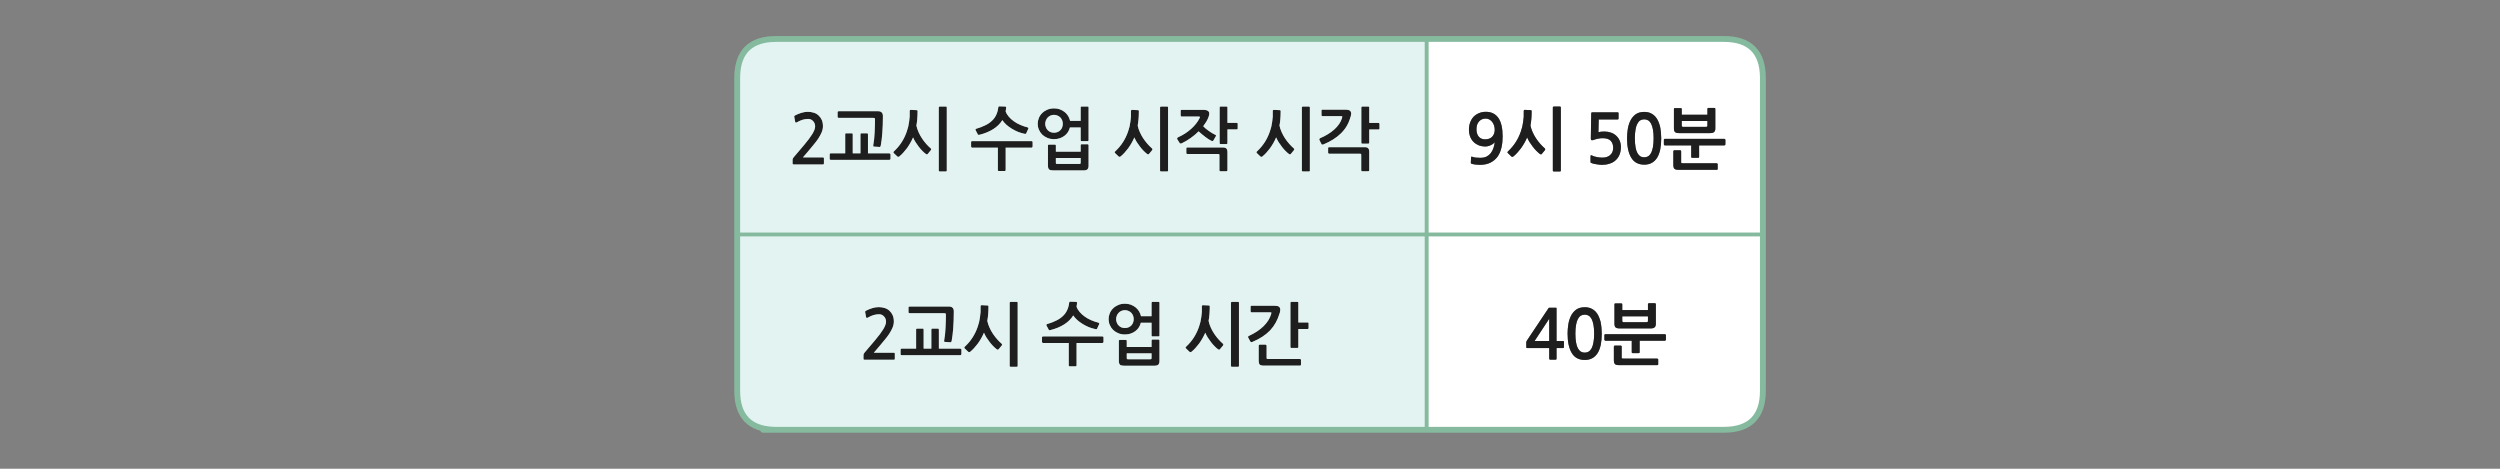 
<svg xmlns="http://www.w3.org/2000/svg" version="1.1" xmlns:xlink="http://www.w3.org/1999/xlink" preserveAspectRatio="none" x="0px" y="0px" width="1280px" height="240px" viewBox="0 0 1280 240">
<rect x="0" y="0" width="1280" height="240" fill="#808080" stroke="none"/>
<defs>
<g id="Layer0_0_FILL">
<path fill="#FFFFFF" stroke="none" d="
M 902.6 140.05
L 902.6 120.05 886.25 120.05 730.45 120.05 730.45 182.2 730.45 220.05 882.6 220.05
Q 902.6 220.05 902.6 200.05
L 902.6 150.05 902.6 140.05
M 796.9 157.65
Q 796.95 157.75 796.95 158.05
L 796.95 174.6 800.2 174.6
Q 800.5 174.6 800.65 174.7 800.75 174.75 800.75 175.1
L 800.75 177.65
Q 800.75 178 800.65 178.1 800.5 178.2 800.2 178.2
L 796.95 178.2 796.95 183.5
Q 796.95 183.9 796.85 184 796.75 184.15 796.35 184.15
L 793.85 184.15
Q 793.45 184.15 793.35 184 793.2 183.85 793.2 183.5
L 793.2 178.2 782 178.2
Q 781.65 178.2 781.55 178.1 781.45 178.05 781.45 177.75
L 781.45 175.15
Q 781.45 174.95 781.6 174.7 781.75 174.45 781.85 174.25
L 792.7 158
Q 792.9 157.7 793 157.6 793.05 157.55 793.4 157.55
L 796.6 157.55
Q 796.85 157.55 796.9 157.65
M 814.6 157.9
Q 815.95 158.5 816.9 159.5 817.9 160.55 818.5 161.9 819.1 163.25 819.5 164.75 819.8 166.25 819.95 167.8 820.1 169.35 820.1 170.8 820.1 174 819.6 176.5 819.05 179.05 818 180.75 816.9 182.5 815.25 183.4 813.65 184.3 811.4 184.3 806.9 184.3 804.75 180.75 802.6 177.2 802.6 170.8 802.6 168.65 802.95 166.25 803.3 163.9 804.25 161.9 805.2 159.9 806.9 158.6 808.65 157.3 811.4 157.3 813.2 157.3 814.6 157.9
M 843.75 158.75
L 843.75 155.75
Q 843.75 155.55 843.9 155.4 844.05 155.25 844.2 155.25
L 847.3 155.25
Q 847.5 155.25 847.65 155.4 847.8 155.55 847.8 155.75
L 847.8 165.8
Q 847.8 167 847.2 167.55 846.65 168.15 845.1 168.15
L 829.3 168.15
Q 827.7 168.15 827.15 167.6 826.6 167.1 826.6 165.7
L 826.6 155.75
Q 826.6 155.55 826.7 155.45 826.85 155.35 827.05 155.35
L 830.1 155.35
Q 830.3 155.35 830.45 155.45 830.6 155.55 830.6 155.75
L 830.6 158.75 843.75 158.75
M 821.6 171.25
Q 821.75 171.1 821.95 171.1
L 852.45 171.1
Q 852.6 171.1 852.8 171.25 852.95 171.45 852.95 171.6
L 852.95 173.95
Q 852.95 174.1 852.8 174.25 852.6 174.45 852.45 174.45
L 839.5 174.45 839.5 180.3
Q 839.5 180.8 839 180.8
L 835.95 180.8
Q 835.45 180.8 835.45 180.3
L 835.45 174.45 821.95 174.45
Q 821.75 174.45 821.6 174.25 821.45 174.1 821.45 173.95
L 821.45 171.6
Q 821.45 171.4 821.6 171.25
M 829.8 176.95
Q 830 176.95 830.15 177.1 830.3 177.25 830.3 177.45
L 830.3 183.05
Q 830.3 183.4 830.45 183.5 830.6 183.6 830.95 183.6
L 848.5 183.6
Q 848.65 183.6 848.85 183.75 849 183.85 849 184.05
L 849 186.55
Q 849 186.75 848.85 186.85 848.65 186.95 848.5 186.95
L 828.95 186.95
Q 827.4 186.95 826.85 186.4 826.3 185.85 826.3 184.45
L 826.3 177.45
Q 826.3 177.3 826.45 177.1 826.6 176.95 826.8 176.95
L 829.8 176.95
M 830.6 161.95
L 830.6 164.3
Q 830.6 164.95 831.25 164.95
L 843.1 164.95
Q 843.75 164.95 843.75 164.3
L 843.75 161.95 830.6 161.95
M 813.35 161.6
Q 812.5 161.1 811.4 161.1 810.25 161.1 809.4 161.6 808.55 162.1 807.9 163.3 807.25 164.45 806.95 166.3 806.6 168.15 806.6 170.8 806.6 173.5 806.95 175.35 807.25 177.2 807.9 178.35 808.55 179.5 809.4 180.05 810.25 180.55 811.4 180.55 812.5 180.55 813.35 180.05 814.25 179.5 814.9 178.35 815.5 177.2 815.85 175.35 816.2 173.5 816.2 170.8 816.2 168.15 815.85 166.3 815.5 164.45 814.9 163.3 814.25 162.1 813.35 161.6
M 793.2 163.2
L 785.7 174.6 793.2 174.6 793.2 163.2
M 882.6 19.95
L 822.5 19.95 730.45 19.95 730.45 22.15 730.45 120.05 886.25 120.05 902.6 120.05 902.6 39.95
Q 902.6 19.95 882.6 19.95
M 760.8 57.25
Q 764.9 57.25 767.1 60.3 769.35 63.4 769.35 69.95 769.35 72.9 768.75 75.55 768.15 78.2 766.8 80.15 765.4 82.1 763.15 83.25 760.9 84.4 757.65 84.4 756.65 84.4 755.4 84.25 754.15 84.1 753.35 83.8 753.05 83.7 753.05 83.35
L 753.2 80.55
Q 753.25 80.05 753.75 80.25 754.65 80.6 755.7 80.7 756.7 80.8 757.95 80.8 759.75 80.8 761.05 80.2 762.3 79.6 763.2 78.5 764.05 77.4 764.6 75.95 765.1 74.45 765.35 72.8 765 73.25 764.45 73.6 763.95 74.05 763.3 74.3 762.65 74.65 761.95 74.8 761.25 75 760.55 75 758.7 75 757.1 74.4 755.55 73.75 754.45 72.65 753.3 71.5 752.7 69.9 752.1 68.3 752.1 66.3 752.1 64.4 752.7 62.75 753.3 61.1 754.4 59.85 755.55 58.65 757.2 57.95 758.8 57.25 760.8 57.25
M 798.65 54.55
Q 799.15 54.55 799.15 55.05
L 799.15 87.35
Q 799.15 87.8 798.65 87.8
L 795.55 87.8
Q 795.35 87.8 795.2 87.65 795.05 87.55 795.05 87.35
L 795.05 55.05
Q 795.05 54.85 795.2 54.7 795.35 54.55 795.55 54.55
L 798.65 54.55
M 784.2 56.9
Q 784.2 59 784.05 60.85 783.9 62.65 783.6 64.3 783.95 66 784.7 67.65 785.45 69.35 786.45 70.85 787.45 72.35 788.6 73.65 789.75 74.95 790.85 75.9 791.4 76.3 790.95 76.95
L 789.45 78.75
Q 789.3 79 789 79.05 788.7 79.05 788.4 78.8 787.5 78.15 786.55 77.15 785.6 76.2 784.75 75.05 783.85 73.9 783.1 72.7 782.35 71.45 781.9 70.35 781.25 71.85 780.45 73.25 779.65 74.65 778.75 75.9 777.8 77.15 776.85 78.2 775.85 79.3 774.9 80.05 774.3 80.6 773.7 80
L 772.1 78.45
Q 771.5 78 772.2 77.4 774.4 75.35 776.05 72.8 777.65 70.3 778.65 67.4 779.05 66.15 779.4 64.9 779.65 63.65 779.85 62.4 780.05 61.1 780.15 59.75 780.2 58.35 780.15 56.8 780.15 56.6 780.3 56.45 780.45 56.25 780.65 56.25
L 783.75 56.4
Q 783.95 56.4 784.1 56.55 784.2 56.7 784.2 56.9
M 828.6 61
Q 828.5 61.15 828.3 61.15
L 818.55 61.15 818.4 67.65
Q 819.75 67.35 821.5 67.35 823.25 67.35 824.8 67.9 826.3 68.4 827.45 69.45 828.6 70.5 829.25 71.95 829.9 73.45 829.9 75.25 829.9 79.65 827.15 82.1 825.9 83.25 824.1 83.8 822.25 84.4 820.25 84.4 819.9 84.4 819.2 84.35 818.45 84.3 817.65 84.15 816.85 84.05 816 83.85 815.2 83.65 814.6 83.4 814.4 83.2 814.35 83.1 814.35 83 814.35 82.75
L 814.35 79.9
Q 814.35 79.3 815.1 79.6 815.6 79.9 816.3 80.1 817 80.3 817.75 80.45 818.45 80.6 819.2 80.65 819.9 80.7 820.55 80.7 822.9 80.7 824.4 79.4 825.95 78.05 825.95 75.7 825.95 73.45 824.7 72.1 823.45 70.75 820.55 70.75 819.45 70.75 818.2 71 817 71.25 815.9 71.65 814.5 72.2 814.5 71
L 814.7 58.1
Q 814.75 57.7 814.85 57.6 814.95 57.5 815.45 57.5
L 828.3 57.5
Q 828.5 57.5 828.6 57.65 828.7 57.8 828.7 57.95
L 828.7 60.65
Q 828.7 60.85 828.6 61
M 841.85 57.3
Q 843.65 57.3 845.05 57.9 846.4 58.5 847.35 59.5 848.35 60.55 848.95 61.9 849.55 63.25 849.95 64.75 850.25 66.25 850.4 67.8 850.55 69.35 850.55 70.8 850.55 74 850.05 76.5 849.5 79.05 848.45 80.75 847.35 82.5 845.7 83.4 844.1 84.3 841.85 84.3 837.35 84.3 835.2 80.75 833.05 77.2 833.05 70.8 833.05 68.65 833.4 66.25 833.75 63.9 834.7 61.9 835.65 59.9 837.35 58.6 839.1 57.3 841.85 57.3
M 878.1 55.4
Q 878.25 55.55 878.25 55.75
L 878.25 65.8
Q 878.25 67 877.65 67.55 877.1 68.15 875.55 68.15
L 859.75 68.15
Q 858.15 68.15 857.6 67.6 857.05 67.1 857.05 65.7
L 857.05 55.75
Q 857.05 55.55 857.15 55.45 857.3 55.35 857.5 55.35
L 860.55 55.35
Q 860.75 55.35 860.9 55.45 861.05 55.55 861.05 55.75
L 861.05 58.75 874.2 58.75 874.2 55.75
Q 874.2 55.55 874.35 55.4 874.5 55.25 874.65 55.25
L 877.75 55.25
Q 877.95 55.25 878.1 55.4
M 882.9 71.1
Q 883.05 71.1 883.25 71.25 883.4 71.45 883.4 71.6
L 883.4 73.95
Q 883.4 74.1 883.25 74.25 883.05 74.45 882.9 74.45
L 869.95 74.45 869.95 80.3
Q 869.95 80.8 869.45 80.8
L 866.4 80.8
Q 865.9 80.8 865.9 80.3
L 865.9 74.45 852.4 74.45
Q 852.2 74.45 852.05 74.25 851.9 74.1 851.9 73.95
L 851.9 71.6
Q 851.9 71.4 852.05 71.25 852.2 71.1 852.4 71.1
L 882.9 71.1
M 860.9 83.5
Q 861.05 83.6 861.4 83.6
L 878.95 83.6
Q 879.1 83.6 879.3 83.75 879.45 83.85 879.45 84.05
L 879.45 86.55
Q 879.45 86.75 879.3 86.85 879.1 86.95 878.95 86.95
L 859.4 86.95
Q 857.85 86.95 857.3 86.4 856.75 85.85 856.75 84.45
L 856.75 77.45
Q 856.75 77.3 856.9 77.1 857.05 76.95 857.25 76.95
L 860.25 76.95
Q 860.45 76.95 860.6 77.1 860.75 77.25 860.75 77.45
L 860.75 83.05
Q 860.75 83.4 860.9 83.5
M 873.55 64.95
Q 874.2 64.95 874.2 64.3
L 874.2 61.95 861.05 61.95 861.05 64.3
Q 861.05 64.95 861.7 64.95
L 873.55 64.95
M 843.8 61.6
Q 842.95 61.1 841.85 61.1 840.7 61.1 839.85 61.6 839 62.1 838.35 63.3 837.7 64.45 837.4 66.3 837.05 68.15 837.05 70.8 837.05 73.5 837.4 75.35 837.7 77.2 838.35 78.35 839 79.5 839.85 80.05 840.7 80.55 841.85 80.55 842.95 80.55 843.8 80.05 844.7 79.5 845.35 78.35 845.95 77.2 846.3 75.35 846.65 73.5 846.65 70.8 846.65 68.15 846.3 66.3 845.95 64.45 845.35 63.3 844.7 62.1 843.8 61.6
M 762.5 61.15
Q 761.7 60.7 760.7 60.7 758.6 60.7 757.3 62.15 755.95 63.6 755.95 66.15 755.95 68.55 757.1 69.95 758.3 71.35 760.4 71.35 762.7 71.35 764 70 765.3 68.6 765.3 66.45 765.3 65.3 764.95 64.2 764.6 63.2 764 62.4 763.35 61.6 762.5 61.15 Z"/>

<path fill="#1E1E1E" stroke="none" d="
M 830.15 177.1
Q 830 176.95 829.8 176.95
L 826.8 176.95
Q 826.6 176.95 826.45 177.1 826.3 177.3 826.3 177.45
L 826.3 184.45
Q 826.3 185.85 826.85 186.4 827.4 186.95 828.95 186.95
L 848.5 186.95
Q 848.65 186.95 848.85 186.85 849 186.75 849 186.55
L 849 184.05
Q 849 183.85 848.85 183.75 848.65 183.6 848.5 183.6
L 830.95 183.6
Q 830.6 183.6 830.45 183.5 830.3 183.4 830.3 183.05
L 830.3 177.45
Q 830.3 177.25 830.15 177.1
M 821.95 171.1
Q 821.75 171.1 821.6 171.25 821.45 171.4 821.45 171.6
L 821.45 173.95
Q 821.45 174.1 821.6 174.25 821.75 174.45 821.95 174.45
L 835.45 174.45 835.45 180.3
Q 835.45 180.8 835.95 180.8
L 839 180.8
Q 839.5 180.8 839.5 180.3
L 839.5 174.45 852.45 174.45
Q 852.6 174.45 852.8 174.25 852.95 174.1 852.95 173.95
L 852.95 171.6
Q 852.95 171.45 852.8 171.25 852.6 171.1 852.45 171.1
L 821.95 171.1
M 843.75 155.75
L 843.75 158.75 830.6 158.75 830.6 155.75
Q 830.6 155.55 830.45 155.45 830.3 155.35 830.1 155.35
L 827.05 155.35
Q 826.85 155.35 826.7 155.45 826.6 155.55 826.6 155.75
L 826.6 165.7
Q 826.6 167.1 827.15 167.6 827.7 168.15 829.3 168.15
L 845.1 168.15
Q 846.65 168.15 847.2 167.55 847.8 167 847.8 165.8
L 847.8 155.75
Q 847.8 155.55 847.65 155.4 847.5 155.25 847.3 155.25
L 844.2 155.25
Q 844.05 155.25 843.9 155.4 843.75 155.55 843.75 155.75
M 830.6 164.3
L 830.6 161.95 843.75 161.95 843.75 164.3
Q 843.75 164.95 843.1 164.95
L 831.25 164.95
Q 830.6 164.95 830.6 164.3
M 816.9 159.5
Q 815.95 158.5 814.6 157.9 813.2 157.3 811.4 157.3 808.65 157.3 806.9 158.6 805.2 159.9 804.25 161.9 803.3 163.9 802.95 166.25 802.6 168.65 802.6 170.8 802.6 177.2 804.75 180.75 806.9 184.3 811.4 184.3 813.65 184.3 815.25 183.4 816.9 182.5 818 180.75 819.05 179.05 819.6 176.5 820.1 174 820.1 170.8 820.1 169.35 819.95 167.8 819.8 166.25 819.5 164.75 819.1 163.25 818.5 161.9 817.9 160.55 816.9 159.5
M 811.4 161.1
Q 812.5 161.1 813.35 161.6 814.25 162.1 814.9 163.3 815.5 164.45 815.85 166.3 816.2 168.15 816.2 170.8 816.2 173.5 815.85 175.35 815.5 177.2 814.9 178.35 814.25 179.5 813.35 180.05 812.5 180.55 811.4 180.55 810.25 180.55 809.4 180.05 808.55 179.5 807.9 178.35 807.25 177.2 806.95 175.35 806.6 173.5 806.6 170.8 806.6 168.15 806.95 166.3 807.25 164.45 807.9 163.3 808.55 162.1 809.4 161.6 810.25 161.1 811.4 161.1
M 796.95 158.05
Q 796.95 157.75 796.9 157.65 796.85 157.55 796.6 157.55
L 793.4 157.55
Q 793.05 157.55 793 157.6 792.9 157.7 792.7 158
L 781.85 174.25
Q 781.75 174.45 781.6 174.7 781.45 174.95 781.45 175.15
L 781.45 177.75
Q 781.45 178.05 781.55 178.1 781.65 178.2 782 178.2
L 793.2 178.2 793.2 183.5
Q 793.2 183.85 793.35 184 793.45 184.15 793.85 184.15
L 796.35 184.15
Q 796.75 184.15 796.85 184 796.95 183.9 796.95 183.5
L 796.95 178.2 800.2 178.2
Q 800.5 178.2 800.65 178.1 800.75 178 800.75 177.65
L 800.75 175.1
Q 800.75 174.75 800.65 174.7 800.5 174.6 800.2 174.6
L 796.95 174.6 796.95 158.05
M 785.7 174.6
L 793.2 163.2 793.2 174.6 785.7 174.6
M 861.4 83.6
Q 861.05 83.6 860.9 83.5 860.75 83.4 860.75 83.05
L 860.75 77.45
Q 860.75 77.25 860.6 77.1 860.45 76.95 860.25 76.95
L 857.25 76.95
Q 857.05 76.95 856.9 77.1 856.75 77.3 856.75 77.45
L 856.75 84.45
Q 856.75 85.85 857.3 86.4 857.85 86.95 859.4 86.95
L 878.95 86.95
Q 879.1 86.95 879.3 86.85 879.45 86.75 879.45 86.55
L 879.45 84.05
Q 879.45 83.85 879.3 83.75 879.1 83.6 878.95 83.6
L 861.4 83.6
M 883.25 71.25
Q 883.05 71.1 882.9 71.1
L 852.4 71.1
Q 852.2 71.1 852.05 71.25 851.9 71.4 851.9 71.6
L 851.9 73.95
Q 851.9 74.1 852.05 74.25 852.2 74.45 852.4 74.45
L 865.9 74.45 865.9 80.3
Q 865.9 80.8 866.4 80.8
L 869.45 80.8
Q 869.95 80.8 869.95 80.3
L 869.95 74.45 882.9 74.45
Q 883.05 74.45 883.25 74.25 883.4 74.1 883.4 73.95
L 883.4 71.6
Q 883.4 71.45 883.25 71.25
M 878.25 55.75
Q 878.25 55.55 878.1 55.4 877.95 55.25 877.75 55.25
L 874.65 55.25
Q 874.5 55.25 874.35 55.4 874.2 55.55 874.2 55.75
L 874.2 58.75 861.05 58.75 861.05 55.75
Q 861.05 55.55 860.9 55.45 860.75 55.35 860.55 55.35
L 857.5 55.35
Q 857.3 55.35 857.15 55.45 857.05 55.55 857.05 55.75
L 857.05 65.7
Q 857.05 67.1 857.6 67.6 858.15 68.15 859.75 68.15
L 875.55 68.15
Q 877.1 68.15 877.65 67.55 878.25 67 878.25 65.8
L 878.25 55.75
M 874.2 64.3
Q 874.2 64.95 873.55 64.95
L 861.7 64.95
Q 861.05 64.95 861.05 64.3
L 861.05 61.95 874.2 61.95 874.2 64.3
M 845.05 57.9
Q 843.65 57.3 841.85 57.3 839.1 57.3 837.35 58.6 835.65 59.9 834.7 61.9 833.75 63.9 833.4 66.25 833.05 68.65 833.05 70.8 833.05 77.2 835.2 80.75 837.35 84.3 841.85 84.3 844.1 84.3 845.7 83.4 847.35 82.5 848.45 80.75 849.5 79.05 850.05 76.5 850.55 74 850.55 70.8 850.55 69.35 850.4 67.8 850.25 66.25 849.95 64.75 849.55 63.25 848.95 61.9 848.35 60.55 847.35 59.5 846.4 58.5 845.05 57.9
M 841.85 61.1
Q 842.95 61.1 843.8 61.6 844.7 62.1 845.35 63.3 845.95 64.45 846.3 66.3 846.65 68.15 846.65 70.8 846.65 73.5 846.3 75.35 845.95 77.2 845.35 78.35 844.7 79.5 843.8 80.05 842.95 80.55 841.85 80.55 840.7 80.55 839.85 80.05 839 79.5 838.35 78.35 837.7 77.2 837.4 75.35 837.05 73.5 837.05 70.8 837.05 68.15 837.4 66.3 837.7 64.45 838.35 63.3 839 62.1 839.85 61.6 840.7 61.1 841.85 61.1
M 828.3 61.15
Q 828.5 61.15 828.6 61 828.7 60.85 828.7 60.65
L 828.7 57.95
Q 828.7 57.8 828.6 57.65 828.5 57.5 828.3 57.5
L 815.45 57.5
Q 814.95 57.5 814.85 57.6 814.75 57.7 814.7 58.1
L 814.5 71
Q 814.5 72.2 815.9 71.65 817 71.25 818.2 71 819.45 70.75 820.55 70.75 823.45 70.75 824.7 72.1 825.95 73.45 825.95 75.7 825.95 78.05 824.4 79.4 822.9 80.7 820.55 80.7 819.9 80.7 819.2 80.65 818.45 80.6 817.75 80.45 817 80.3 816.3 80.1 815.6 79.9 815.1 79.6 814.35 79.3 814.35 79.9
L 814.35 82.75
Q 814.35 83 814.35 83.1 814.4 83.2 814.6 83.4 815.2 83.65 816 83.85 816.85 84.05 817.65 84.15 818.45 84.3 819.2 84.35 819.9 84.4 820.25 84.4 822.25 84.4 824.1 83.8 825.9 83.25 827.15 82.1 829.9 79.65 829.9 75.25 829.9 73.45 829.25 71.95 828.6 70.5 827.45 69.45 826.3 68.4 824.8 67.9 823.25 67.35 821.5 67.35 819.75 67.35 818.4 67.65
L 818.55 61.15 828.3 61.15
M 784.05 60.85
Q 784.2 59 784.2 56.9 784.2 56.7 784.1 56.55 783.95 56.4 783.75 56.4
L 780.65 56.25
Q 780.45 56.25 780.3 56.45 780.15 56.6 780.15 56.8 780.2 58.35 780.15 59.75 780.05 61.1 779.85 62.4 779.65 63.65 779.4 64.9 779.05 66.15 778.65 67.4 777.65 70.3 776.05 72.8 774.4 75.35 772.2 77.4 771.5 78 772.1 78.45
L 773.7 80
Q 774.3 80.6 774.9 80.05 775.85 79.3 776.85 78.2 777.8 77.15 778.75 75.9 779.65 74.65 780.45 73.25 781.25 71.85 781.9 70.35 782.35 71.45 783.1 72.7 783.85 73.9 784.75 75.05 785.6 76.2 786.55 77.15 787.5 78.15 788.4 78.8 788.7 79.05 789 79.05 789.3 79 789.45 78.75
L 790.95 76.95
Q 791.4 76.3 790.85 75.9 789.75 74.95 788.6 73.65 787.45 72.35 786.45 70.85 785.45 69.35 784.7 67.65 783.95 66 783.6 64.3 783.9 62.65 784.05 60.85
M 799.15 55.05
Q 799.15 54.55 798.65 54.55
L 795.55 54.55
Q 795.35 54.55 795.2 54.7 795.05 54.85 795.05 55.05
L 795.05 87.35
Q 795.05 87.55 795.2 87.65 795.35 87.8 795.55 87.8
L 798.65 87.8
Q 799.15 87.8 799.15 87.35
L 799.15 55.05
M 767.1 60.3
Q 764.9 57.25 760.8 57.25 758.8 57.25 757.2 57.95 755.55 58.65 754.4 59.85 753.3 61.1 752.7 62.75 752.1 64.4 752.1 66.3 752.1 68.3 752.7 69.9 753.3 71.5 754.45 72.65 755.55 73.75 757.1 74.4 758.7 75 760.55 75 761.25 75 761.95 74.8 762.65 74.65 763.3 74.3 763.95 74.05 764.45 73.6 765 73.25 765.35 72.8 765.1 74.45 764.6 75.95 764.05 77.4 763.2 78.5 762.3 79.6 761.05 80.2 759.75 80.8 757.95 80.8 756.7 80.8 755.7 80.7 754.65 80.6 753.75 80.25 753.25 80.05 753.2 80.55
L 753.05 83.35
Q 753.05 83.7 753.35 83.8 754.15 84.1 755.4 84.25 756.65 84.4 757.65 84.4 760.9 84.4 763.15 83.25 765.4 82.1 766.8 80.15 768.15 78.2 768.75 75.55 769.35 72.9 769.35 69.95 769.35 63.4 767.1 60.3
M 760.7 60.7
Q 761.7 60.7 762.5 61.15 763.35 61.6 764 62.4 764.6 63.2 764.95 64.2 765.3 65.3 765.3 66.45 765.3 68.6 764 70 762.7 71.35 760.4 71.35 758.3 71.35 757.1 69.95 755.95 68.55 755.95 66.15 755.95 63.6 757.3 62.15 758.6 60.7 760.7 60.7
M 670 168
L 670 165.5
Q 670 165.35 669.85 165.25 669.7 165.1 669.5 165.1
L 664.75 165.1 664.75 155.05
Q 664.75 154.55 664.25 154.55
L 661.2 154.55
Q 661 154.55 660.85 154.7 660.7 154.85 660.7 155.05
L 660.7 177.7
Q 660.7 177.9 660.85 178 661 178.15 661.2 178.15
L 664.25 178.15
Q 664.75 178.15 664.75 177.7
L 664.75 168.45 669.5 168.45
Q 669.7 168.45 669.85 168.3 670 168.2 670 168
M 647.95 176.45
L 644.95 176.45
Q 644.75 176.45 644.6 176.65 644.45 176.8 644.45 176.95
L 644.45 184.7
Q 644.45 186.05 644.95 186.65 645.55 187.2 647.1 187.2
L 665.6 187.2
Q 665.75 187.2 665.95 187.1 666.1 186.95 666.1 186.75
L 666.1 184.3
Q 666.1 184.1 665.95 183.95 665.75 183.8 665.6 183.8
L 649.1 183.8
Q 648.75 183.8 648.6 183.7 648.5 183.6 648.5 183.25
L 648.5 176.95
Q 648.5 176.8 648.3 176.65 648.15 176.45 647.95 176.45
M 640.8 156.55
Q 640.3 156.55 640.3 157.05
L 640.3 159.4
Q 640.3 159.6 640.45 159.75 640.55 159.9 640.8 159.9
L 650.3 159.9
Q 650.95 159.9 650.95 160.15 650.95 160.35 650.8 160.9 649.75 164.3 646.9 167.05 644.05 169.85 639.5 171.95 639.1 172.15 639 172.4 638.95 172.7 639.15 172.95
L 640.1 174.75
Q 640.45 175.4 641.25 175.05 646.9 172.7 650.3 169.15 653.65 165.55 655.1 160.55 655.15 160.45 655.25 160.2 655.3 160 655.35 159.7 655.4 159.4 655.45 159.1 655.5 158.85 655.5 158.65 655.5 157.55 654.85 157.05 654.2 156.55 652.7 156.55
L 640.8 156.55
M 634.35 155.05
Q 634.35 154.55 633.85 154.55
L 630.75 154.55
Q 630.55 154.55 630.4 154.7 630.25 154.85 630.25 155.05
L 630.25 187.35
Q 630.25 187.55 630.4 187.65 630.55 187.8 630.75 187.8
L 633.85 187.8
Q 634.35 187.8 634.35 187.35
L 634.35 155.05
M 607.4 177.4
Q 606.7 178 607.3 178.45
L 608.9 180
Q 609.5 180.6 610.1 180.05 611.05 179.3 612.05 178.2 613 177.15 613.95 175.9 614.85 174.65 615.65 173.25 616.45 171.85 617.1 170.35 617.55 171.45 618.3 172.7 619.05 173.9 619.95 175.05 620.8 176.2 621.75 177.15 622.7 178.15 623.6 178.8 623.9 179.05 624.2 179.05 624.5 179 624.65 178.75
L 626.15 176.95
Q 626.6 176.3 626.05 175.9 624.95 174.95 623.8 173.65 622.65 172.35 621.65 170.85 620.65 169.35 619.9 167.65 619.15 166 618.8 164.3 619.1 162.65 619.25 160.85 619.4 159 619.4 156.9 619.4 156.7 619.3 156.55 619.15 156.4 618.95 156.4
L 615.85 156.25
Q 615.65 156.25 615.5 156.45 615.35 156.6 615.35 156.8 615.4 158.35 615.35 159.75 615.25 161.1 615.05 162.4 614.85 163.65 614.6 164.9 614.25 166.15 613.85 167.4 612.85 170.3 611.25 172.8 609.6 175.35 607.4 177.4
M 572.85 174.45
L 572.85 184.8
Q 572.85 186.2 573.45 186.75 574 187.25 575.55 187.25
L 591 187.25
Q 592.5 187.25 593.05 186.7 593.65 186.1 593.65 184.9
L 593.65 174.3
Q 593.65 174.15 593.5 174 593.35 173.85 593.15 173.85
L 590.05 173.85
Q 589.85 173.85 589.75 174 589.6 174.15 589.6 174.3
L 589.6 177.65 576.9 177.65 576.9 174.45
Q 576.9 174.25 576.75 174.15 576.6 174.05 576.4 174.05
L 573.35 174.05
Q 573.15 174.05 573 174.15 572.85 174.25 572.85 174.45
M 576.9 183.4
L 576.9 180.9 589.6 180.9 589.6 183.4
Q 589.6 183.95 588.95 183.95
L 577.55 183.95
Q 576.9 183.95 576.9 183.4
M 590.05 154.55
Q 589.6 154.55 589.6 155.05
L 589.6 161.9 584.2 161.9
Q 583.9 160.6 583.2 159.4 582.5 158.25 581.45 157.4 580.4 156.55 579 156 577.65 155.5 575.95 155.5 574.05 155.5 572.55 156.15 571 156.8 569.9 157.9 568.8 158.95 568.2 160.4 567.6 161.85 567.6 163.4 567.6 164.95 568.2 166.35 568.8 167.8 569.9 168.9 571 169.95 572.55 170.6 574.05 171.25 575.95 171.25 577.55 171.25 578.9 170.8 580.3 170.3 581.35 169.5 582.4 168.7 583.1 167.6 583.8 166.5 584.1 165.25
L 589.6 165.25 589.6 171.75
Q 589.6 172.25 590.05 172.25
L 593.15 172.25
Q 593.65 172.25 593.65 171.75
L 593.65 155.05
Q 593.65 154.55 593.15 154.55
L 590.05 154.55
M 577.8 159.2
Q 578.65 159.55 579.25 160.2 579.85 160.85 580.15 161.65 580.45 162.5 580.45 163.4 580.45 164.3 580.15 165.15 579.85 166 579.25 166.6 578.65 167.25 577.8 167.6 576.95 167.95 575.95 167.95 574.95 167.95 574.1 167.6 573.3 167.25 572.7 166.6 572.1 166 571.8 165.15 571.45 164.3 571.45 163.4 571.45 162.5 571.8 161.65 572.1 160.85 572.7 160.2 573.3 159.55 574.1 159.2 574.95 158.8 575.95 158.8 576.95 158.8 577.8 159.2
M 564.85 172.4
Q 564.65 172.25 564.5 172.25
L 534 172.25
Q 533.8 172.25 533.65 172.4 533.5 172.55 533.5 172.75
L 533.5 175.05
Q 533.5 175.2 533.65 175.4 533.8 175.6 534 175.6
L 547.2 175.6 547.2 187.05
Q 547.2 187.55 547.7 187.55
L 550.75 187.55
Q 551.2 187.55 551.2 187.05
L 551.2 175.6 564.5 175.6
Q 564.65 175.6 564.85 175.4 565 175.2 565 175.05
L 565 172.75
Q 565 172.6 564.85 172.4
M 547.55 154.65
Q 547.4 154.85 547.4 155.1 547.15 157.25 546.3 158.95 545.5 160.65 544.05 161.95 542.6 163.3 540.65 164.2 538.65 165.2 536.2 165.9 535.9 165.95 535.8 166.15 535.7 166.4 535.8 166.65
L 537 168.9
Q 537.1 169.05 537.35 169.05 537.55 169.1 537.8 169 541.85 168 544.85 166.1 547.85 164.2 549.5 161.5 550.3 162.7 551.55 163.85 552.8 164.95 554.35 165.9 555.9 166.85 557.6 167.55 559.35 168.2 561.05 168.55 561.6 168.65 561.75 168.2
L 562.8 165.9
Q 562.9 165.6 562.75 165.45 562.65 165.3 562.4 165.2 560.5 164.75 558.7 163.95 556.9 163.2 555.4 162.1 553.9 161.05 552.8 159.75 551.7 158.5 551.2 157.05 551.35 156.15 551.45 155.15 551.45 154.55 550.95 154.55
L 548 154.45
Q 547.7 154.45 547.55 154.65
M 517.1 154.7
Q 516.95 154.85 516.95 155.05
L 516.95 187.35
Q 516.95 187.55 517.1 187.65 517.25 187.8 517.45 187.8
L 520.55 187.8
Q 521.05 187.8 521.05 187.35
L 521.05 155.05
Q 521.05 154.55 520.55 154.55
L 517.45 154.55
Q 517.25 154.55 517.1 154.7
M 508.35 170.85
Q 507.35 169.35 506.6 167.65 505.85 166 505.5 164.3 505.8 162.65 505.95 160.85 506.1 159 506.1 156.9 506.1 156.7 506 156.55 505.85 156.4 505.65 156.4
L 502.55 156.25
Q 502.35 156.25 502.2 156.45 502.05 156.6 502.05 156.8 502.1 158.35 502.05 159.75 501.95 161.1 501.75 162.4 501.55 163.65 501.3 164.9 500.95 166.15 500.55 167.4 499.55 170.3 497.95 172.8 496.3 175.35 494.1 177.4 493.4 178 494 178.45
L 495.6 180
Q 496.2 180.6 496.8 180.05 497.75 179.3 498.75 178.2 499.7 177.15 500.65 175.9 501.55 174.65 502.35 173.25 503.15 171.85 503.8 170.35 504.25 171.45 505 172.7 505.75 173.9 506.65 175.05 507.5 176.2 508.45 177.15 509.4 178.15 510.3 178.8 510.6 179.05 510.9 179.05 511.2 179 511.35 178.75
L 512.85 176.95
Q 513.3 176.3 512.75 175.9 511.65 174.95 510.5 173.65 509.35 172.35 508.35 170.85
M 492.05 178.7
Q 491.85 178.5 491.7 178.5
L 480.7 178.5 480.7 168.8
Q 480.7 168.25 480.25 168.25
L 477.3 168.25
Q 476.85 168.25 476.85 168.8
L 476.85 178.5 472.9 178.5 472.9 168.8
Q 472.9 168.25 472.45 168.25
L 469.55 168.25
Q 469.05 168.25 469.05 168.8
L 469.05 178.5 461.6 178.5
Q 461.4 178.5 461.2 178.65 461.1 178.8 461.1 179.05
L 461.1 181.35
Q 461.1 181.5 461.2 181.7 461.4 181.85 461.6 181.85
L 491.7 181.85
Q 491.85 181.85 492.05 181.7 492.25 181.5 492.25 181.35
L 492.25 179.05
Q 492.25 178.85 492.05 178.7
M 488.35 159.45
Q 488.35 158.15 487.7 157.55 487.1 156.95 485.95 156.95
L 465.65 156.95
Q 465.5 156.95 465.35 157.1 465.15 157.2 465.15 157.4
L 465.15 159.9
Q 465.15 160.1 465.35 160.2 465.5 160.35 465.65 160.35
L 483.35 160.35
Q 483.85 160.35 484.05 160.45 484.3 160.6 484.3 161.1 484.3 162.5 484.25 164.25 484.25 166.05 484.1 167.85 484 169.65 483.85 171.35 483.65 173.05 483.4 174.35 483.35 174.65 483.4 174.85 483.45 175 483.75 175.05
L 486.6 175.25
Q 486.9 175.3 487.05 175.05 487.2 174.85 487.25 174.55 487.75 171.95 488.05 168.1 488.35 164.2 488.35 159.45
M 443.8 162.75
Q 444.1 162.8 444.35 162.6 445.95 161.7 447.3 161.3 448.65 160.9 450.1 160.9 451.6 160.9 452.6 162 453.65 163.1 453.65 164.75 453.65 166.2 452.25 168.55 450.85 170.85 447.95 174.3
L 442.6 180.6
Q 442.4 180.9 442.25 181.15 442.1 181.45 442.1 181.7
L 442.1 183.7
Q 442.1 184.2 442.75 184.2
L 457.65 184.2
Q 458.15 184.2 458.15 183.6
L 458.15 181.1
Q 458.15 180.6 457.65 180.6
L 447.4 180.6
Q 448.3 179.6 449.15 178.55 450 177.55 450.8 176.6 451.75 175.45 452.95 174 454.15 172.6 455.2 171.05 456.25 169.45 456.95 167.85 457.65 166.2 457.65 164.65 457.65 162.8 457.05 161.4 456.45 160.05 455.4 159.1 454.4 158.15 452.95 157.7 451.55 157.25 449.85 157.25 448.2 157.25 446.5 157.8 444.8 158.35 443.45 159.05 443.1 159.25 443 159.45 442.9 159.6 442.95 159.8
L 443.45 162.45
Q 443.55 162.75 443.8 162.75
M 701.05 55.05
Q 701.05 54.55 700.55 54.55
L 697.5 54.55
Q 697.3 54.55 697.15 54.7 697 54.85 697 55.05
L 697 73.05
Q 697 73.3 697.15 73.45 697.3 73.55 697.5 73.55
L 700.55 73.55
Q 701.05 73.55 701.05 73.1
L 701.05 66.3 705.8 66.3
Q 706 66.3 706.15 66.2 706.3 66.05 706.3 65.9
L 706.3 63.4
Q 706.3 63.25 706.15 63.1 706 62.95 705.8 62.95
L 701.05 62.95 701.05 55.05
M 680.2 78.55
Q 680.35 78.7 680.5 78.7
L 696.35 78.7
Q 696.7 78.7 696.8 78.8 696.95 78.9 696.95 79.3
L 696.95 87.2
Q 696.95 87.4 697.15 87.55 697.3 87.7 697.5 87.7
L 700.5 87.7
Q 700.7 87.7 700.85 87.55 701.05 87.4 701.05 87.2
L 701.05 77.75
Q 701.05 76.45 700.5 75.9 700 75.35 698.65 75.35
L 680.5 75.35
Q 680.35 75.35 680.2 75.45 680 75.55 680 75.75
L 680 78.25
Q 680 78.45 680.2 78.55
M 686.6 59.45
Q 687.25 59.45 687.25 59.7 687.25 59.9 687.1 60.5 686.1 63.65 683.15 66.3 680.25 68.9 675.9 70.75 675.55 70.95 675.5 71.25 675.45 71.5 675.6 71.8
L 676.5 73.6
Q 676.75 74.25 677.6 73.95 683.15 71.65 686.6 68.25 690.1 64.8 691.4 60.05 691.45 59.9 691.55 59.7 691.6 59.45 691.65 59.2 691.7 58.9 691.75 58.65 691.8 58.4 691.8 58.25 691.8 57.15 691.15 56.65 690.5 56.15 689 56.15
L 677.1 56.15
Q 676.6 56.15 676.6 56.65
L 676.6 58.95
Q 676.6 59.15 676.75 59.3 676.85 59.45 677.1 59.45
L 686.6 59.45
M 670.65 55.05
Q 670.65 54.55 670.15 54.55
L 667.05 54.55
Q 666.85 54.55 666.7 54.7 666.55 54.85 666.55 55.05
L 666.55 87.35
Q 666.55 87.55 666.7 87.65 666.85 87.8 667.05 87.8
L 670.15 87.8
Q 670.65 87.8 670.65 87.35
L 670.65 55.05
M 643.7 77.4
Q 643 78 643.6 78.45
L 645.2 80
Q 645.8 80.6 646.4 80.05 647.35 79.3 648.35 78.2 649.3 77.15 650.25 75.9 651.15 74.65 651.95 73.25 652.75 71.85 653.4 70.35 653.85 71.45 654.6 72.7 655.35 73.9 656.25 75.05 657.1 76.2 658.05 77.15 659 78.15 659.9 78.8 660.2 79.05 660.5 79.05 660.8 79 660.95 78.75
L 662.45 76.95
Q 662.9 76.3 662.35 75.9 661.25 74.95 660.1 73.65 658.95 72.35 657.95 70.85 656.95 69.35 656.2 67.65 655.45 66 655.1 64.3 655.4 62.65 655.55 60.85 655.7 59 655.7 56.9 655.7 56.7 655.6 56.55 655.45 56.4 655.25 56.4
L 652.15 56.25
Q 651.95 56.25 651.8 56.45 651.65 56.6 651.65 56.8 651.7 58.35 651.65 59.75 651.55 61.1 651.35 62.4 651.15 63.65 650.9 64.9 650.55 66.15 650.15 67.4 649.15 70.3 647.55 72.8 645.9 75.35 643.7 77.4
M 628.45 55.05
Q 628.45 54.55 628 54.55
L 624.9 54.55
Q 624.45 54.55 624.45 55.05
L 624.45 73.25
Q 624.45 73.75 624.9 73.75
L 628 73.75
Q 628.45 73.75 628.45 73.3
L 628.45 66.25 633.2 66.25
Q 633.4 66.25 633.55 66.1 633.7 66 633.7 65.8
L 633.7 63.35
Q 633.7 63.15 633.55 63 633.4 62.9 633.2 62.9
L 628.45 62.9 628.45 55.05
M 607.4 75.95
L 607.4 78.45
Q 607.4 78.6 607.6 78.75 607.75 78.85 607.9 78.85
L 623.75 78.85
Q 624.1 78.85 624.2 78.95 624.35 79.05 624.35 79.45
L 624.35 87.2
Q 624.35 87.4 624.55 87.55 624.7 87.7 624.9 87.7
L 627.9 87.7
Q 628.1 87.7 628.25 87.55 628.45 87.4 628.45 87.2
L 628.45 77.95
Q 628.45 76.6 627.9 76.05 627.4 75.5 626.05 75.5
L 607.9 75.5
Q 607.75 75.5 607.6 75.6 607.4 75.75 607.4 75.95
M 604.6 59.45
Q 604.7 59.65 604.95 59.65
L 613.75 59.65
Q 614.3 59.65 614.35 59.9 614.4 60.15 614.2 60.45 612.8 63.35 609.9 65.95 607.05 68.55 603.15 70.3 602.8 70.5 602.7 70.8 602.6 71.1 602.8 71.35
L 603.9 73.1
Q 604.1 73.5 604.45 73.5 604.75 73.5 605 73.4 607.4 72.25 609.65 70.65 611.85 69.1 613.7 67.25 614.45 68 615.35 68.7 616.2 69.45 617.1 70.1 618 70.75 618.8 71.3 619.65 71.8 620.25 72.1 620.95 72.45 621.3 71.85
L 622.45 69.85
Q 622.7 69.5 622.6 69.3 622.5 69.15 622.1 68.95 621.4 68.6 620.6 68.15 619.8 67.65 619 67.1 618.2 66.55 617.4 65.9 616.65 65.3 616.05 64.65 616.9 63.5 617.6 62.35 618.3 61.2 618.7 60.1 618.8 59.8 618.95 59.35 619.05 58.95 619.1 58.55 619.3 57.4 618.55 56.85 617.8 56.25 616.25 56.25
L 605 56.25
Q 604.5 56.25 604.5 56.75
L 604.5 59.1
Q 604.5 59.3 604.6 59.45
M 582.95 60.85
Q 583.1 59 583.1 56.9 583.1 56.7 583 56.55 582.85 56.4 582.65 56.4
L 579.55 56.25
Q 579.35 56.25 579.2 56.45 579.05 56.6 579.05 56.8 579.1 58.35 579.05 59.75 578.95 61.1 578.75 62.4 578.55 63.65 578.3 64.9 577.95 66.15 577.55 67.4 576.55 70.3 574.95 72.8 573.3 75.35 571.1 77.4 570.4 78 571 78.45
L 572.6 80
Q 573.2 80.6 573.8 80.05 574.75 79.3 575.75 78.2 576.7 77.15 577.65 75.9 578.55 74.65 579.35 73.25 580.15 71.85 580.8 70.35 581.25 71.45 582 72.7 582.75 73.9 583.65 75.05 584.5 76.2 585.45 77.15 586.4 78.15 587.3 78.8 587.6 79.05 587.9 79.05 588.2 79 588.35 78.75
L 589.85 76.95
Q 590.3 76.3 589.75 75.9 588.65 74.95 587.5 73.65 586.35 72.35 585.35 70.85 584.35 69.35 583.6 67.65 582.85 66 582.5 64.3 582.8 62.65 582.95 60.85
M 598.05 55.05
Q 598.05 54.55 597.55 54.55
L 594.45 54.55
Q 594.25 54.55 594.1 54.7 593.95 54.85 593.95 55.05
L 593.95 87.35
Q 593.95 87.55 594.1 87.65 594.25 87.8 594.45 87.8
L 597.55 87.8
Q 598.05 87.8 598.05 87.35
L 598.05 55.05
M 556.85 73.85
L 553.75 73.85
Q 553.55 73.85 553.45 74 553.3 74.15 553.3 74.3
L 553.3 77.65 540.6 77.65 540.6 74.45
Q 540.6 74.25 540.45 74.15 540.3 74.05 540.1 74.05
L 537.05 74.05
Q 536.85 74.05 536.7 74.15 536.55 74.25 536.55 74.45
L 536.55 84.8
Q 536.55 86.2 537.15 86.75 537.7 87.25 539.25 87.25
L 554.7 87.25
Q 556.2 87.25 556.75 86.7 557.35 86.1 557.35 84.9
L 557.35 74.3
Q 557.35 74.15 557.2 74 557.05 73.85 556.85 73.85
M 541.25 83.95
Q 540.6 83.95 540.6 83.4
L 540.6 80.9 553.3 80.9 553.3 83.4
Q 553.3 83.95 552.65 83.95
L 541.25 83.95
M 556.85 54.55
L 553.75 54.55
Q 553.3 54.55 553.3 55.05
L 553.3 61.9 547.9 61.9
Q 547.6 60.6 546.9 59.4 546.2 58.25 545.15 57.4 544.1 56.55 542.7 56 541.35 55.5 539.65 55.5 537.75 55.5 536.25 56.15 534.7 56.8 533.6 57.9 532.5 58.95 531.9 60.4 531.3 61.85 531.3 63.4 531.3 64.95 531.9 66.35 532.5 67.8 533.6 68.9 534.7 69.95 536.25 70.6 537.75 71.25 539.65 71.25 541.25 71.25 542.6 70.8 544 70.3 545.05 69.5 546.1 68.7 546.8 67.6 547.5 66.5 547.8 65.25
L 553.3 65.25 553.3 71.75
Q 553.3 72.25 553.75 72.25
L 556.85 72.25
Q 557.35 72.25 557.35 71.75
L 557.35 55.05
Q 557.35 54.55 556.85 54.55
M 537.8 59.2
Q 538.65 58.8 539.65 58.8 540.65 58.8 541.5 59.2 542.35 59.55 542.95 60.2 543.55 60.85 543.85 61.65 544.15 62.5 544.15 63.4 544.15 64.3 543.85 65.15 543.55 66 542.95 66.6 542.35 67.25 541.5 67.6 540.65 67.95 539.65 67.95 538.65 67.95 537.8 67.6 537 67.25 536.4 66.6 535.8 66 535.5 65.15 535.15 64.3 535.15 63.4 535.15 62.5 535.5 61.65 535.8 60.85 536.4 60.2 537 59.55 537.8 59.2
M 497.7 72.25
Q 497.5 72.25 497.35 72.4 497.2 72.55 497.2 72.75
L 497.2 75.05
Q 497.2 75.2 497.35 75.4 497.5 75.6 497.7 75.6
L 510.9 75.6 510.9 87.05
Q 510.9 87.55 511.4 87.55
L 514.45 87.55
Q 514.9 87.55 514.9 87.05
L 514.9 75.6 528.2 75.6
Q 528.35 75.6 528.55 75.4 528.7 75.2 528.7 75.05
L 528.7 72.75
Q 528.7 72.6 528.55 72.4 528.35 72.25 528.2 72.25
L 497.7 72.25
M 511.1 55.1
Q 510.85 57.25 510 58.95 509.2 60.65 507.75 61.95 506.3 63.3 504.35 64.2 502.35 65.2 499.9 65.9 499.6 65.95 499.5 66.15 499.4 66.4 499.5 66.65
L 500.7 68.9
Q 500.8 69.05 501.05 69.05 501.25 69.1 501.5 69 505.55 68 508.55 66.1 511.55 64.2 513.2 61.5 514 62.7 515.25 63.85 516.5 64.95 518.05 65.9 519.6 66.85 521.3 67.55 523.05 68.2 524.75 68.55 525.3 68.65 525.45 68.2
L 526.5 65.9
Q 526.6 65.6 526.45 65.45 526.35 65.3 526.1 65.2 524.2 64.75 522.4 63.95 520.6 63.2 519.1 62.1 517.6 61.05 516.5 59.75 515.4 58.5 514.9 57.05 515.05 56.15 515.15 55.15 515.15 54.55 514.65 54.55
L 511.7 54.45
Q 511.4 54.45 511.25 54.65 511.1 54.85 511.1 55.1
M 465.75 56.8
Q 465.8 58.35 465.75 59.75 465.65 61.1 465.45 62.4 465.25 63.65 465 64.9 464.65 66.15 464.25 67.4 463.25 70.3 461.65 72.8 460 75.35 457.8 77.4 457.1 78 457.7 78.45
L 459.3 80
Q 459.9 80.6 460.5 80.05 461.45 79.3 462.45 78.2 463.4 77.15 464.35 75.9 465.25 74.65 466.05 73.25 466.85 71.85 467.5 70.35 467.95 71.45 468.7 72.7 469.45 73.9 470.35 75.05 471.2 76.2 472.15 77.15 473.1 78.15 474 78.8 474.3 79.05 474.6 79.05 474.9 79 475.05 78.75
L 476.55 76.95
Q 477 76.3 476.45 75.9 475.35 74.95 474.2 73.65 473.05 72.35 472.05 70.85 471.05 69.35 470.3 67.65 469.55 66 469.2 64.3 469.5 62.65 469.65 60.85 469.8 59 469.8 56.9 469.8 56.7 469.7 56.55 469.55 56.4 469.35 56.4
L 466.25 56.25
Q 466.05 56.25 465.9 56.45 465.75 56.6 465.75 56.8
M 480.8 54.7
Q 480.65 54.85 480.65 55.05
L 480.65 87.35
Q 480.65 87.55 480.8 87.65 480.95 87.8 481.15 87.8
L 484.25 87.8
Q 484.75 87.8 484.75 87.35
L 484.75 55.05
Q 484.75 54.55 484.25 54.55
L 481.15 54.55
Q 480.95 54.55 480.8 54.7
M 433.25 68.25
Q 432.75 68.25 432.75 68.8
L 432.75 78.5 425.3 78.5
Q 425.1 78.5 424.9 78.65 424.8 78.8 424.8 79.05
L 424.8 81.35
Q 424.8 81.5 424.9 81.7 425.1 81.85 425.3 81.85
L 455.4 81.85
Q 455.55 81.85 455.75 81.7 455.95 81.5 455.95 81.35
L 455.95 79.05
Q 455.95 78.85 455.75 78.7 455.55 78.5 455.4 78.5
L 444.4 78.5 444.4 68.8
Q 444.4 68.25 443.95 68.25
L 441 68.25
Q 440.55 68.25 440.55 68.8
L 440.55 78.5 436.6 78.5 436.6 68.8
Q 436.6 68.25 436.15 68.25
L 433.25 68.25
M 428.85 57.4
L 428.85 59.9
Q 428.85 60.1 429.05 60.2 429.2 60.35 429.35 60.35
L 447.05 60.35
Q 447.55 60.35 447.75 60.45 448 60.6 448 61.1 448 62.5 447.95 64.25 447.95 66.05 447.8 67.85 447.7 69.65 447.55 71.35 447.35 73.05 447.1 74.35 447.05 74.65 447.1 74.85 447.15 75 447.45 75.05
L 450.3 75.25
Q 450.6 75.3 450.75 75.05 450.9 74.85 450.95 74.55 451.45 71.95 451.75 68.1 452.05 64.2 452.05 59.45 452.05 58.15 451.4 57.55 450.8 56.95 449.65 56.95
L 429.35 56.95
Q 429.2 56.95 429.05 57.1 428.85 57.2 428.85 57.4
M 420.75 61.4
Q 420.15 60.05 419.1 59.1 418.1 58.15 416.65 57.7 415.25 57.25 413.55 57.25 411.9 57.25 410.2 57.8 408.5 58.35 407.15 59.05 406.8 59.25 406.7 59.45 406.6 59.6 406.65 59.8
L 407.15 62.45
Q 407.25 62.75 407.5 62.75 407.8 62.8 408.05 62.6 409.65 61.7 411 61.3 412.35 60.9 413.8 60.9 415.3 60.9 416.3 62 417.35 63.1 417.35 64.75 417.35 66.2 415.95 68.55 414.55 70.85 411.65 74.3
L 406.3 80.6
Q 406.1 80.9 405.95 81.15 405.8 81.45 405.8 81.7
L 405.8 83.7
Q 405.8 84.2 406.45 84.2
L 421.35 84.2
Q 421.85 84.2 421.85 83.6
L 421.85 81.1
Q 421.85 80.6 421.35 80.6
L 411.1 80.6
Q 412 79.6 412.85 78.55 413.7 77.55 414.5 76.6 415.45 75.45 416.65 74 417.85 72.6 418.9 71.05 419.95 69.45 420.65 67.85 421.35 66.2 421.35 64.65 421.35 62.8 420.75 61.4 Z"/>

<path fill="#E2F3F2" stroke="none" d="
M 637.5 120.05
L 600.5 120.05 517.5 120.05 377.45 120.05 377.45 140.05 377.45 150.05 377.45 182.2 377.45 200.05
Q 377.45 219.6 396.6 220.05
L 730.45 220.05 730.45 182.2 730.45 120.05 637.5 120.05
M 444.35 162.6
Q 444.1 162.8 443.8 162.75 443.55 162.75 443.45 162.45
L 442.95 159.8
Q 442.9 159.6 443 159.45 443.1 159.25 443.45 159.05 444.8 158.35 446.5 157.8 448.2 157.25 449.85 157.25 451.55 157.25 452.95 157.7 454.4 158.15 455.4 159.1 456.45 160.05 457.05 161.4 457.65 162.8 457.65 164.65 457.65 166.2 456.95 167.85 456.25 169.45 455.2 171.05 454.15 172.6 452.95 174 451.75 175.45 450.8 176.6 450 177.55 449.15 178.55 448.3 179.6 447.4 180.6
L 457.65 180.6
Q 458.15 180.6 458.15 181.1
L 458.15 183.6
Q 458.15 184.2 457.65 184.2
L 442.75 184.2
Q 442.1 184.2 442.1 183.7
L 442.1 181.7
Q 442.1 181.45 442.25 181.15 442.4 180.9 442.6 180.6
L 447.95 174.3
Q 450.85 170.85 452.25 168.55 453.65 166.2 453.65 164.75 453.65 163.1 452.6 162 451.6 160.9 450.1 160.9 448.65 160.9 447.3 161.3 445.95 161.7 444.35 162.6
M 487.7 157.55
Q 488.35 158.15 488.35 159.45 488.35 164.2 488.05 168.1 487.75 171.95 487.25 174.55 487.2 174.85 487.05 175.05 486.9 175.3 486.6 175.25
L 483.75 175.05
Q 483.45 175 483.4 174.85 483.35 174.65 483.4 174.35 483.65 173.05 483.85 171.35 484 169.65 484.1 167.85 484.25 166.05 484.25 164.25 484.3 162.5 484.3 161.1 484.3 160.6 484.05 160.45 483.85 160.35 483.35 160.35
L 465.65 160.35
Q 465.5 160.35 465.35 160.2 465.15 160.1 465.15 159.9
L 465.15 157.4
Q 465.15 157.2 465.35 157.1 465.5 156.95 465.65 156.95
L 485.95 156.95
Q 487.1 156.95 487.7 157.55
M 491.7 178.5
Q 491.85 178.5 492.05 178.7 492.25 178.85 492.25 179.05
L 492.25 181.35
Q 492.25 181.5 492.05 181.7 491.85 181.85 491.7 181.85
L 461.6 181.85
Q 461.4 181.85 461.2 181.7 461.1 181.5 461.1 181.35
L 461.1 179.05
Q 461.1 178.8 461.2 178.65 461.4 178.5 461.6 178.5
L 469.05 178.5 469.05 168.8
Q 469.05 168.25 469.55 168.25
L 472.45 168.25
Q 472.9 168.25 472.9 168.8
L 472.9 178.5 476.85 178.5 476.85 168.8
Q 476.85 168.25 477.3 168.25
L 480.25 168.25
Q 480.7 168.25 480.7 168.8
L 480.7 178.5 491.7 178.5
M 506.6 167.65
Q 507.35 169.35 508.35 170.85 509.35 172.35 510.5 173.65 511.65 174.95 512.75 175.9 513.3 176.3 512.85 176.95
L 511.35 178.75
Q 511.2 179 510.9 179.05 510.6 179.05 510.3 178.8 509.4 178.15 508.45 177.15 507.5 176.2 506.65 175.05 505.75 173.9 505 172.7 504.25 171.45 503.8 170.35 503.15 171.85 502.35 173.25 501.55 174.65 500.65 175.9 499.7 177.15 498.75 178.2 497.75 179.3 496.8 180.05 496.2 180.6 495.6 180
L 494 178.45
Q 493.4 178 494.1 177.4 496.3 175.35 497.95 172.8 499.55 170.3 500.55 167.4 500.95 166.15 501.3 164.9 501.55 163.65 501.75 162.4 501.95 161.1 502.05 159.75 502.1 158.35 502.05 156.8 502.05 156.6 502.2 156.45 502.35 156.25 502.55 156.25
L 505.65 156.4
Q 505.85 156.4 506 156.55 506.1 156.7 506.1 156.9 506.1 159 505.95 160.85 505.8 162.65 505.5 164.3 505.85 166 506.6 167.65
M 516.95 155.05
Q 516.95 154.85 517.1 154.7 517.25 154.55 517.45 154.55
L 520.55 154.55
Q 521.05 154.55 521.05 155.05
L 521.05 187.35
Q 521.05 187.8 520.55 187.8
L 517.45 187.8
Q 517.25 187.8 517.1 187.65 516.95 187.55 516.95 187.35
L 516.95 155.05
M 547.4 155.1
Q 547.4 154.85 547.55 154.65 547.7 154.45 548 154.45
L 550.95 154.55
Q 551.45 154.55 551.45 155.15 551.35 156.15 551.2 157.05 551.7 158.5 552.8 159.75 553.9 161.05 555.4 162.1 556.9 163.2 558.7 163.95 560.5 164.75 562.4 165.2 562.65 165.3 562.75 165.45 562.9 165.6 562.8 165.9
L 561.75 168.2
Q 561.6 168.65 561.05 168.55 559.35 168.2 557.6 167.55 555.9 166.85 554.35 165.9 552.8 164.95 551.55 163.85 550.3 162.7 549.5 161.5 547.85 164.2 544.85 166.1 541.85 168 537.8 169 537.55 169.1 537.35 169.05 537.1 169.05 537 168.9
L 535.8 166.65
Q 535.7 166.4 535.8 166.15 535.9 165.95 536.2 165.9 538.65 165.2 540.65 164.2 542.6 163.3 544.05 161.95 545.5 160.65 546.3 158.95 547.15 157.25 547.4 155.1
M 564.5 172.25
Q 564.65 172.25 564.85 172.4 565 172.6 565 172.75
L 565 175.05
Q 565 175.2 564.85 175.4 564.65 175.6 564.5 175.6
L 551.2 175.6 551.2 187.05
Q 551.2 187.55 550.75 187.55
L 547.7 187.55
Q 547.2 187.55 547.2 187.05
L 547.2 175.6 534 175.6
Q 533.8 175.6 533.65 175.4 533.5 175.2 533.5 175.05
L 533.5 172.75
Q 533.5 172.55 533.65 172.4 533.8 172.25 534 172.25
L 564.5 172.25
M 589.6 155.05
Q 589.6 154.55 590.05 154.55
L 593.15 154.55
Q 593.65 154.55 593.65 155.05
L 593.65 171.75
Q 593.65 172.25 593.15 172.25
L 590.05 172.25
Q 589.6 172.25 589.6 171.75
L 589.6 165.25 584.1 165.25
Q 583.8 166.5 583.1 167.6 582.4 168.7 581.35 169.5 580.3 170.3 578.9 170.8 577.55 171.25 575.95 171.25 574.05 171.25 572.55 170.6 571 169.95 569.9 168.9 568.8 167.8 568.2 166.35 567.6 164.95 567.6 163.4 567.6 161.85 568.2 160.4 568.8 158.95 569.9 157.9 571 156.8 572.55 156.15 574.05 155.5 575.95 155.5 577.65 155.5 579 156 580.4 156.55 581.45 157.4 582.5 158.25 583.2 159.4 583.9 160.6 584.2 161.9
L 589.6 161.9 589.6 155.05
M 572.85 184.8
L 572.85 174.45
Q 572.85 174.25 573 174.15 573.15 174.05 573.35 174.05
L 576.4 174.05
Q 576.6 174.05 576.75 174.15 576.9 174.25 576.9 174.45
L 576.9 177.65 589.6 177.65 589.6 174.3
Q 589.6 174.15 589.75 174 589.85 173.85 590.05 173.85
L 593.15 173.85
Q 593.35 173.85 593.5 174 593.65 174.15 593.65 174.3
L 593.65 184.9
Q 593.65 186.1 593.05 186.7 592.5 187.25 591 187.25
L 575.55 187.25
Q 574 187.25 573.45 186.75 572.85 186.2 572.85 184.8
M 607.3 178.45
Q 606.7 178 607.4 177.4 609.6 175.35 611.25 172.8 612.85 170.3 613.85 167.4 614.25 166.15 614.6 164.9 614.85 163.65 615.05 162.4 615.25 161.1 615.35 159.75 615.4 158.35 615.35 156.8 615.35 156.6 615.5 156.45 615.65 156.25 615.85 156.25
L 618.95 156.4
Q 619.15 156.4 619.3 156.55 619.4 156.7 619.4 156.9 619.4 159 619.25 160.85 619.1 162.65 618.8 164.3 619.15 166 619.9 167.65 620.65 169.35 621.65 170.85 622.65 172.35 623.8 173.65 624.95 174.95 626.05 175.9 626.6 176.3 626.15 176.95
L 624.65 178.75
Q 624.5 179 624.2 179.05 623.9 179.05 623.6 178.8 622.7 178.15 621.75 177.15 620.8 176.2 619.95 175.05 619.05 173.9 618.3 172.7 617.55 171.45 617.1 170.35 616.45 171.85 615.65 173.25 614.85 174.65 613.95 175.9 613 177.15 612.05 178.2 611.05 179.3 610.1 180.05 609.5 180.6 608.9 180
L 607.3 178.45
M 633.85 154.55
Q 634.35 154.55 634.35 155.05
L 634.35 187.35
Q 634.35 187.8 633.85 187.8
L 630.75 187.8
Q 630.55 187.8 630.4 187.65 630.25 187.55 630.25 187.35
L 630.25 155.05
Q 630.25 154.85 630.4 154.7 630.55 154.55 630.75 154.55
L 633.85 154.55
M 640.3 157.05
Q 640.3 156.55 640.8 156.55
L 652.7 156.55
Q 654.2 156.55 654.85 157.05 655.5 157.55 655.5 158.65 655.5 158.85 655.45 159.1 655.4 159.4 655.35 159.7 655.3 160 655.25 160.2 655.15 160.45 655.1 160.55 653.65 165.55 650.3 169.15 646.9 172.7 641.25 175.05 640.45 175.4 640.1 174.75
L 639.15 172.95
Q 638.95 172.7 639 172.4 639.1 172.15 639.5 171.95 644.05 169.85 646.9 167.05 649.75 164.3 650.8 160.9 650.95 160.35 650.95 160.15 650.95 159.9 650.3 159.9
L 640.8 159.9
Q 640.55 159.9 640.45 159.75 640.3 159.6 640.3 159.4
L 640.3 157.05
M 644.95 176.45
L 647.95 176.45
Q 648.15 176.45 648.3 176.65 648.5 176.8 648.5 176.95
L 648.5 183.25
Q 648.5 183.6 648.6 183.7 648.75 183.8 649.1 183.8
L 665.6 183.8
Q 665.75 183.8 665.95 183.95 666.1 184.1 666.1 184.3
L 666.1 186.75
Q 666.1 186.95 665.95 187.1 665.75 187.2 665.6 187.2
L 647.1 187.2
Q 645.55 187.2 644.95 186.65 644.45 186.05 644.45 184.7
L 644.45 176.95
Q 644.45 176.8 644.6 176.65 644.75 176.45 644.95 176.45
M 670 165.5
L 670 168
Q 670 168.2 669.85 168.3 669.7 168.45 669.5 168.45
L 664.75 168.45 664.75 177.7
Q 664.75 178.15 664.25 178.15
L 661.2 178.15
Q 661 178.15 660.85 178 660.7 177.9 660.7 177.7
L 660.7 155.05
Q 660.7 154.85 660.85 154.7 661 154.55 661.2 154.55
L 664.25 154.55
Q 664.75 154.55 664.75 155.05
L 664.75 165.1 669.5 165.1
Q 669.7 165.1 669.85 165.25 670 165.35 670 165.5
M 576.9 180.9
L 576.9 183.4
Q 576.9 183.95 577.55 183.95
L 588.95 183.95
Q 589.6 183.95 589.6 183.4
L 589.6 180.9 576.9 180.9
M 579.25 160.2
Q 578.65 159.55 577.8 159.2 576.95 158.8 575.95 158.8 574.95 158.8 574.1 159.2 573.3 159.55 572.7 160.2 572.1 160.85 571.8 161.65 571.45 162.5 571.45 163.4 571.45 164.3 571.8 165.15 572.1 166 572.7 166.6 573.3 167.25 574.1 167.6 574.95 167.95 575.95 167.95 576.95 167.95 577.8 167.6 578.65 167.25 579.25 166.6 579.85 166 580.15 165.15 580.45 164.3 580.45 163.4 580.45 162.5 580.15 161.65 579.85 160.85 579.25 160.2
M 600.5 120.05
L 637.5 120.05 730.45 120.05 730.45 22.15 730.45 19.95 397.45 19.95
Q 390.8 19.95 386.4 22.15 382.35 24.15 380.15 27.95 377.45 32.6 377.45 39.95
L 377.45 70 377.45 120.05 517.5 120.05 600.5 120.05
M 419.1 59.1
Q 420.15 60.05 420.75 61.4 421.35 62.8 421.35 64.65 421.35 66.2 420.65 67.85 419.95 69.45 418.9 71.05 417.85 72.6 416.65 74 415.45 75.45 414.5 76.6 413.7 77.55 412.85 78.55 412 79.6 411.1 80.6
L 421.35 80.6
Q 421.85 80.6 421.85 81.1
L 421.85 83.6
Q 421.85 84.2 421.35 84.2
L 406.45 84.2
Q 405.8 84.2 405.8 83.7
L 405.8 81.7
Q 405.8 81.45 405.95 81.15 406.1 80.9 406.3 80.6
L 411.65 74.3
Q 414.55 70.85 415.95 68.55 417.35 66.2 417.35 64.75 417.35 63.1 416.3 62 415.3 60.9 413.8 60.9 412.35 60.9 411 61.3 409.65 61.7 408.05 62.6 407.8 62.8 407.5 62.75 407.25 62.75 407.15 62.45
L 406.65 59.8
Q 406.6 59.6 406.7 59.45 406.8 59.25 407.15 59.05 408.5 58.35 410.2 57.8 411.9 57.25 413.55 57.25 415.25 57.25 416.65 57.7 418.1 58.15 419.1 59.1
M 428.85 59.9
L 428.85 57.4
Q 428.85 57.2 429.05 57.1 429.2 56.95 429.35 56.95
L 449.65 56.95
Q 450.8 56.95 451.4 57.55 452.05 58.15 452.05 59.45 452.05 64.2 451.75 68.1 451.45 71.95 450.95 74.55 450.9 74.85 450.75 75.05 450.6 75.3 450.3 75.25
L 447.45 75.05
Q 447.15 75 447.1 74.85 447.05 74.65 447.1 74.35 447.35 73.05 447.55 71.35 447.7 69.65 447.8 67.85 447.95 66.05 447.95 64.25 448 62.5 448 61.1 448 60.6 447.75 60.45 447.55 60.35 447.05 60.35
L 429.35 60.35
Q 429.2 60.35 429.05 60.2 428.85 60.1 428.85 59.9
M 432.75 68.8
Q 432.75 68.25 433.25 68.25
L 436.15 68.25
Q 436.6 68.25 436.6 68.8
L 436.6 78.5 440.55 78.5 440.55 68.8
Q 440.55 68.25 441 68.25
L 443.95 68.25
Q 444.4 68.25 444.4 68.8
L 444.4 78.5 455.4 78.5
Q 455.55 78.5 455.75 78.7 455.95 78.85 455.95 79.05
L 455.95 81.35
Q 455.95 81.5 455.75 81.7 455.55 81.85 455.4 81.85
L 425.3 81.85
Q 425.1 81.85 424.9 81.7 424.8 81.5 424.8 81.35
L 424.8 79.05
Q 424.8 78.8 424.9 78.65 425.1 78.5 425.3 78.5
L 432.75 78.5 432.75 68.8
M 480.65 55.05
Q 480.65 54.85 480.8 54.7 480.95 54.55 481.15 54.55
L 484.25 54.55
Q 484.75 54.55 484.75 55.05
L 484.75 87.35
Q 484.75 87.8 484.25 87.8
L 481.15 87.8
Q 480.95 87.8 480.8 87.65 480.65 87.55 480.65 87.35
L 480.65 55.05
M 465.75 59.75
Q 465.8 58.35 465.75 56.8 465.75 56.6 465.9 56.45 466.05 56.25 466.25 56.25
L 469.35 56.4
Q 469.55 56.4 469.7 56.55 469.8 56.7 469.8 56.9 469.8 59 469.65 60.85 469.5 62.65 469.2 64.3 469.55 66 470.3 67.65 471.05 69.35 472.05 70.85 473.05 72.35 474.2 73.65 475.35 74.95 476.45 75.9 477 76.3 476.55 76.95
L 475.05 78.75
Q 474.9 79 474.6 79.05 474.3 79.05 474 78.8 473.1 78.15 472.15 77.15 471.2 76.2 470.35 75.05 469.45 73.9 468.7 72.7 467.95 71.45 467.5 70.35 466.85 71.85 466.05 73.25 465.25 74.65 464.35 75.9 463.4 77.15 462.45 78.2 461.45 79.3 460.5 80.05 459.9 80.6 459.3 80
L 457.7 78.45
Q 457.1 78 457.8 77.4 460 75.35 461.65 72.8 463.25 70.3 464.25 67.4 464.65 66.15 465 64.9 465.25 63.65 465.45 62.4 465.65 61.1 465.75 59.75
M 510 58.95
Q 510.85 57.25 511.1 55.1 511.1 54.85 511.25 54.65 511.4 54.45 511.7 54.45
L 514.65 54.55
Q 515.15 54.55 515.15 55.15 515.05 56.15 514.9 57.05 515.4 58.5 516.5 59.75 517.6 61.05 519.1 62.1 520.6 63.2 522.4 63.95 524.2 64.75 526.1 65.2 526.35 65.3 526.45 65.45 526.6 65.6 526.5 65.9
L 525.45 68.2
Q 525.3 68.65 524.75 68.55 523.05 68.2 521.3 67.55 519.6 66.85 518.05 65.9 516.5 64.95 515.25 63.85 514 62.7 513.2 61.5 511.55 64.2 508.55 66.1 505.55 68 501.5 69 501.25 69.1 501.05 69.05 500.8 69.05 500.7 68.9
L 499.5 66.65
Q 499.4 66.4 499.5 66.15 499.6 65.95 499.9 65.9 502.35 65.2 504.35 64.2 506.3 63.3 507.75 61.95 509.2 60.65 510 58.95
M 497.35 72.4
Q 497.5 72.25 497.7 72.25
L 528.2 72.25
Q 528.35 72.25 528.55 72.4 528.7 72.6 528.7 72.75
L 528.7 75.05
Q 528.7 75.2 528.55 75.4 528.35 75.6 528.2 75.6
L 514.9 75.6 514.9 87.05
Q 514.9 87.55 514.45 87.55
L 511.4 87.55
Q 510.9 87.55 510.9 87.05
L 510.9 75.6 497.7 75.6
Q 497.5 75.6 497.35 75.4 497.2 75.2 497.2 75.05
L 497.2 72.75
Q 497.2 72.55 497.35 72.4
M 553.75 54.55
L 556.85 54.55
Q 557.35 54.55 557.35 55.05
L 557.35 71.75
Q 557.35 72.25 556.85 72.25
L 553.75 72.25
Q 553.3 72.25 553.3 71.75
L 553.3 65.25 547.8 65.25
Q 547.5 66.5 546.8 67.6 546.1 68.7 545.05 69.5 544 70.3 542.6 70.8 541.25 71.25 539.65 71.25 537.75 71.25 536.25 70.6 534.7 69.95 533.6 68.9 532.5 67.8 531.9 66.35 531.3 64.95 531.3 63.4 531.3 61.85 531.9 60.4 532.5 58.95 533.6 57.9 534.7 56.8 536.25 56.15 537.75 55.5 539.65 55.5 541.35 55.5 542.7 56 544.1 56.55 545.15 57.4 546.2 58.25 546.9 59.4 547.6 60.6 547.9 61.9
L 553.3 61.9 553.3 55.05
Q 553.3 54.55 553.75 54.55
M 553.75 73.85
L 556.85 73.85
Q 557.05 73.85 557.2 74 557.35 74.15 557.35 74.3
L 557.35 84.9
Q 557.35 86.1 556.75 86.7 556.2 87.25 554.7 87.25
L 539.25 87.25
Q 537.7 87.25 537.15 86.75 536.55 86.2 536.55 84.8
L 536.55 74.45
Q 536.55 74.25 536.7 74.15 536.85 74.05 537.05 74.05
L 540.1 74.05
Q 540.3 74.05 540.45 74.15 540.6 74.25 540.6 74.45
L 540.6 77.65 553.3 77.65 553.3 74.3
Q 553.3 74.15 553.45 74 553.55 73.85 553.75 73.85
M 597.55 54.55
Q 598.05 54.55 598.05 55.05
L 598.05 87.35
Q 598.05 87.8 597.55 87.8
L 594.45 87.8
Q 594.25 87.8 594.1 87.65 593.95 87.55 593.95 87.35
L 593.95 55.05
Q 593.95 54.85 594.1 54.7 594.25 54.55 594.45 54.55
L 597.55 54.55
M 583.1 56.9
Q 583.1 59 582.95 60.85 582.8 62.65 582.5 64.3 582.85 66 583.6 67.65 584.35 69.35 585.35 70.85 586.35 72.35 587.5 73.65 588.65 74.95 589.75 75.9 590.3 76.3 589.85 76.95
L 588.35 78.75
Q 588.2 79 587.9 79.05 587.6 79.05 587.3 78.8 586.4 78.15 585.45 77.15 584.5 76.2 583.65 75.05 582.75 73.9 582 72.7 581.25 71.45 580.8 70.35 580.15 71.85 579.35 73.25 578.55 74.65 577.65 75.9 576.7 77.15 575.75 78.2 574.75 79.3 573.8 80.05 573.2 80.6 572.6 80
L 571 78.45
Q 570.4 78 571.1 77.4 573.3 75.35 574.95 72.8 576.55 70.3 577.55 67.4 577.95 66.15 578.3 64.9 578.55 63.65 578.75 62.4 578.95 61.1 579.05 59.75 579.1 58.35 579.05 56.8 579.05 56.6 579.2 56.45 579.35 56.25 579.55 56.25
L 582.65 56.4
Q 582.85 56.4 583 56.55 583.1 56.7 583.1 56.9
M 604.95 59.65
Q 604.7 59.65 604.6 59.45 604.5 59.3 604.5 59.1
L 604.5 56.75
Q 604.5 56.25 605 56.25
L 616.25 56.25
Q 617.8 56.25 618.55 56.85 619.3 57.4 619.1 58.55 619.05 58.95 618.95 59.35 618.8 59.8 618.7 60.1 618.3 61.2 617.6 62.35 616.9 63.5 616.05 64.65 616.65 65.3 617.4 65.9 618.2 66.55 619 67.1 619.8 67.65 620.6 68.15 621.4 68.6 622.1 68.95 622.5 69.15 622.6 69.3 622.7 69.5 622.45 69.85
L 621.3 71.85
Q 620.95 72.45 620.25 72.1 619.65 71.8 618.8 71.3 618 70.75 617.1 70.1 616.2 69.45 615.35 68.7 614.45 68 613.7 67.25 611.85 69.1 609.65 70.65 607.4 72.25 605 73.4 604.75 73.5 604.45 73.5 604.1 73.5 603.9 73.1
L 602.8 71.35
Q 602.6 71.1 602.7 70.8 602.8 70.5 603.15 70.3 607.05 68.55 609.9 65.95 612.8 63.35 614.2 60.45 614.4 60.15 614.35 59.9 614.3 59.65 613.75 59.65
L 604.95 59.65
M 607.4 78.45
L 607.4 75.95
Q 607.4 75.75 607.6 75.6 607.75 75.5 607.9 75.5
L 626.05 75.5
Q 627.4 75.5 627.9 76.05 628.45 76.6 628.45 77.95
L 628.45 87.2
Q 628.45 87.4 628.25 87.55 628.1 87.7 627.9 87.7
L 624.9 87.7
Q 624.7 87.7 624.55 87.55 624.35 87.4 624.35 87.2
L 624.35 79.45
Q 624.35 79.05 624.2 78.95 624.1 78.85 623.75 78.85
L 607.9 78.85
Q 607.75 78.85 607.6 78.75 607.4 78.6 607.4 78.45
M 628 54.55
Q 628.45 54.55 628.45 55.05
L 628.45 62.9 633.2 62.9
Q 633.4 62.9 633.55 63 633.7 63.15 633.7 63.35
L 633.7 65.8
Q 633.7 66 633.55 66.1 633.4 66.25 633.2 66.25
L 628.45 66.25 628.45 73.3
Q 628.45 73.75 628 73.75
L 624.9 73.75
Q 624.45 73.75 624.45 73.25
L 624.45 55.05
Q 624.45 54.55 624.9 54.55
L 628 54.55
M 643.6 78.45
Q 643 78 643.7 77.4 645.9 75.35 647.55 72.8 649.15 70.3 650.15 67.4 650.55 66.15 650.9 64.9 651.15 63.65 651.35 62.4 651.55 61.1 651.65 59.75 651.7 58.35 651.65 56.8 651.65 56.6 651.8 56.45 651.95 56.25 652.15 56.25
L 655.25 56.4
Q 655.45 56.4 655.6 56.55 655.7 56.7 655.7 56.9 655.7 59 655.55 60.85 655.4 62.65 655.1 64.3 655.45 66 656.2 67.65 656.95 69.35 657.95 70.85 658.95 72.35 660.1 73.65 661.25 74.95 662.35 75.9 662.9 76.3 662.45 76.95
L 660.95 78.75
Q 660.8 79 660.5 79.05 660.2 79.05 659.9 78.8 659 78.15 658.05 77.15 657.1 76.2 656.25 75.05 655.35 73.9 654.6 72.7 653.85 71.45 653.4 70.35 652.75 71.85 651.95 73.25 651.15 74.65 650.25 75.9 649.3 77.15 648.35 78.2 647.35 79.3 646.4 80.05 645.8 80.6 645.2 80
L 643.6 78.45
M 670.15 54.55
Q 670.65 54.55 670.65 55.05
L 670.65 87.35
Q 670.65 87.8 670.15 87.8
L 667.05 87.8
Q 666.85 87.8 666.7 87.65 666.55 87.55 666.55 87.35
L 666.55 55.05
Q 666.55 54.85 666.7 54.7 666.85 54.55 667.05 54.55
L 670.15 54.55
M 687.25 59.7
Q 687.25 59.45 686.6 59.45
L 677.1 59.45
Q 676.85 59.45 676.75 59.3 676.6 59.15 676.6 58.95
L 676.6 56.65
Q 676.6 56.15 677.1 56.15
L 689 56.15
Q 690.5 56.15 691.15 56.65 691.8 57.15 691.8 58.25 691.8 58.4 691.75 58.65 691.7 58.9 691.65 59.2 691.6 59.45 691.55 59.7 691.45 59.9 691.4 60.05 690.1 64.8 686.6 68.25 683.15 71.65 677.6 73.95 676.75 74.25 676.5 73.6
L 675.6 71.8
Q 675.45 71.5 675.5 71.25 675.55 70.95 675.9 70.75 680.25 68.9 683.15 66.3 686.1 63.65 687.1 60.5 687.25 59.9 687.25 59.7
M 680.5 78.7
Q 680.35 78.7 680.2 78.55 680 78.45 680 78.25
L 680 75.75
Q 680 75.55 680.2 75.45 680.35 75.35 680.5 75.35
L 698.65 75.35
Q 700 75.35 700.5 75.9 701.05 76.45 701.05 77.75
L 701.05 87.2
Q 701.05 87.4 700.85 87.55 700.7 87.7 700.5 87.7
L 697.5 87.7
Q 697.3 87.7 697.15 87.55 696.95 87.4 696.95 87.2
L 696.95 79.3
Q 696.95 78.9 696.8 78.8 696.7 78.7 696.35 78.7
L 680.5 78.7
M 700.55 54.55
Q 701.05 54.55 701.05 55.05
L 701.05 62.95 705.8 62.95
Q 706 62.95 706.15 63.1 706.3 63.25 706.3 63.4
L 706.3 65.9
Q 706.3 66.05 706.15 66.2 706 66.3 705.8 66.3
L 701.05 66.3 701.05 73.1
Q 701.05 73.55 700.55 73.55
L 697.5 73.55
Q 697.3 73.55 697.15 73.45 697 73.3 697 73.05
L 697 55.05
Q 697 54.85 697.15 54.7 697.3 54.55 697.5 54.55
L 700.55 54.55
M 540.6 83.4
Q 540.6 83.95 541.25 83.95
L 552.65 83.95
Q 553.3 83.95 553.3 83.4
L 553.3 80.9 540.6 80.9 540.6 83.4
M 539.65 58.8
Q 538.65 58.8 537.8 59.2 537 59.55 536.4 60.2 535.8 60.85 535.5 61.65 535.15 62.5 535.15 63.4 535.15 64.3 535.5 65.15 535.8 66 536.4 66.6 537 67.25 537.8 67.6 538.65 67.95 539.65 67.95 540.65 67.95 541.5 67.6 542.35 67.25 542.95 66.6 543.55 66 543.85 65.15 544.15 64.3 544.15 63.4 544.15 62.5 543.85 61.65 543.55 60.85 542.95 60.2 542.35 59.55 541.5 59.2 540.65 58.8 539.65 58.8 Z"/>
</g>

<path id="Layer0_0_1_STROKES" stroke="#86BA9E" stroke-width="3" stroke-linejoin="round" stroke-linecap="round" fill="none" d="
M 730.45 19.95
L 397.45 19.95
Q 390.8 19.95 386.4 22.15 382.35 24.15 380.15 27.95 377.45 32.6 377.45 39.95
L 377.45 70 377.45 120.05 377.45 140.05 377.45 150.05 377.45 182.2 377.45 200.05
Q 377.45 219.6 396.6 220.05
L 730.45 220.05
M 902.6 120.05
L 902.6 39.95
Q 902.6 19.95 882.6 19.95
L 822.5 19.95 730.45 19.95
M 396.6 220.05
L 390.7 220.05
M 902.6 120.05
L 902.6 140.05 902.6 150.05 902.6 200.05
Q 902.6 220.05 882.6 220.05
L 730.45 220.05"/>

<path id="Layer0_0_2_STROKES" stroke="#86BA9E" stroke-width="2" stroke-linejoin="round" stroke-linecap="round" fill="none" d="
M 377.45 120.05
L 517.5 120.05 600.5 120.05 637.5 120.05 730.45 120.05 730.45 22.15 730.45 19.95
M 730.45 220.05
L 730.45 182.2 730.45 120.05 886.25 120.05 902.6 120.05"/>
</defs>

<g transform="matrix( 1, 0, 0, 1, 0,0) ">
<use xlink:href="#Layer0_0_FILL"/>

<use xlink:href="#Layer0_0_1_STROKES"/>

<use xlink:href="#Layer0_0_2_STROKES"/>
</g>
</svg>
